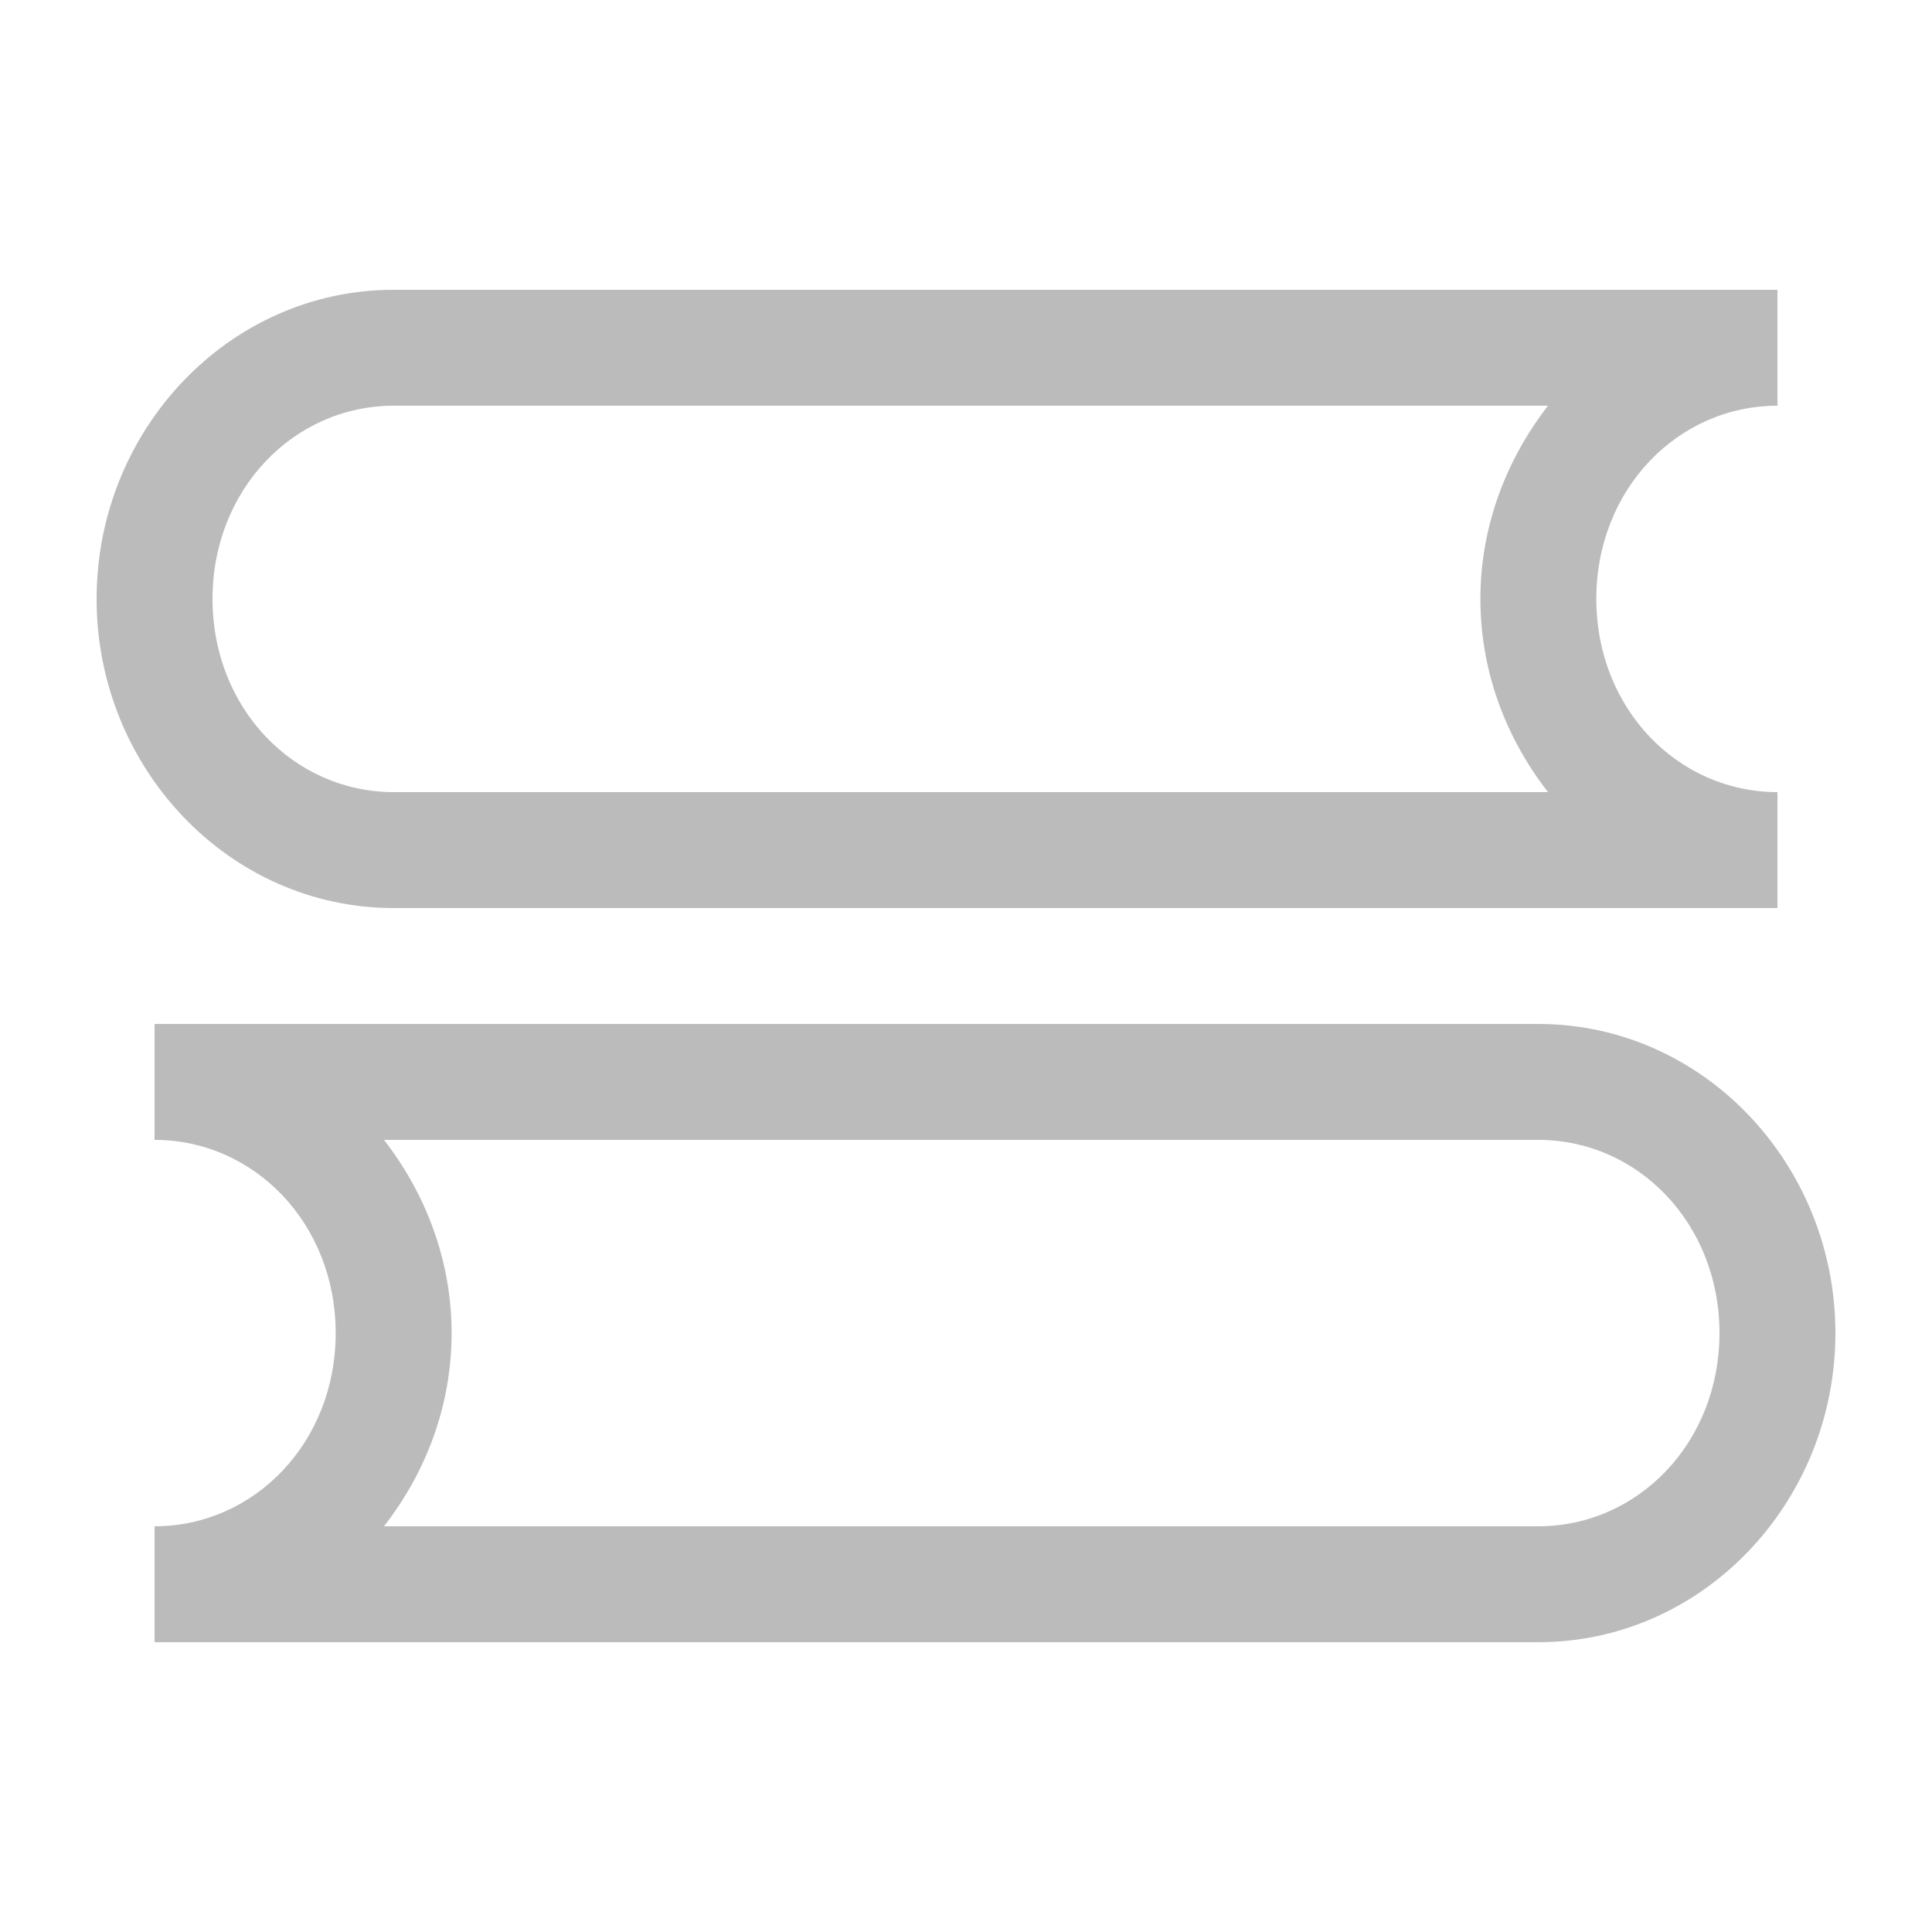 <svg height='300px' width='300px'  fill="#bbb" xmlns:dc="http://purl.org/dc/elements/1.1/" xmlns:cc="http://creativecommons.org/ns#" xmlns:rdf="http://www.w3.org/1999/02/22-rdf-syntax-ns#" xmlns:svg="http://www.w3.org/2000/svg" xmlns="http://www.w3.org/2000/svg" xmlns:sodipodi="http://sodipodi.sourceforge.net/DTD/sodipodi-0.dtd" xmlns:inkscape="http://www.inkscape.org/namespaces/inkscape" version="1.1" x="0px" y="0px" viewBox="0 0 100 100"><g transform="translate(0,-952.362)"><path style="font-size:medium;font-style:normal;font-variant:normal;font-weight:normal;font-stretch:normal;text-indent:0;text-align:start;text-decoration:none;line-height:normal;letter-spacing:normal;word-spacing:normal;text-transform:none;direction:ltr;block-progression:tb;writing-mode:lr-tb;text-anchor:start;baseline-shift:baseline;opacity:1;color:#bbb;fill:#bbb;fill-opacity:1;stroke:none;stroke-width:6;marker:none;visibility:visible;display:inline;overflow:visible;enable-background:accumulate;font-family:Sans;-inkscape-font-specification:Sans" d="M 20.375 15 C 11.834 15 5 22.267 5 31 C 5 39.733 11.834 47 20.375 47 L 92 47 L 92 41 C 86.845 41 82.625 36.673 82.625 31 C 82.625 25.327 86.845 21 92 21 L 92 15 L 20.375 15 z M 20.375 21 L 80.125 21 C 77.983 23.76 76.625 27.22 76.625 31 C 76.625 34.789 77.974 38.237 80.125 41 L 20.375 41 C 15.22 41 11 36.673 11 31 C 11 25.327 15.22 21 20.375 21 z M 8 53 L 8 59 C 13.155 59 17.375 63.327 17.375 69 C 17.375 74.673 13.155 79 8 79 L 8 85 L 79.625 85 C 88.166 85 95 77.733 95 69 C 95 60.267 88.166 53 79.625 53 L 8 53 z M 19.875 59 L 79.625 59 C 84.78 59 89 63.327 89 69 C 89 74.673 84.78 79 79.625 79 L 19.875 79 C 22.026 76.237 23.375 72.789 23.375 69 C 23.375 65.22 22.017 61.76 19.875 59 z " transform="translate(0,952.362)"></path></g></svg>
